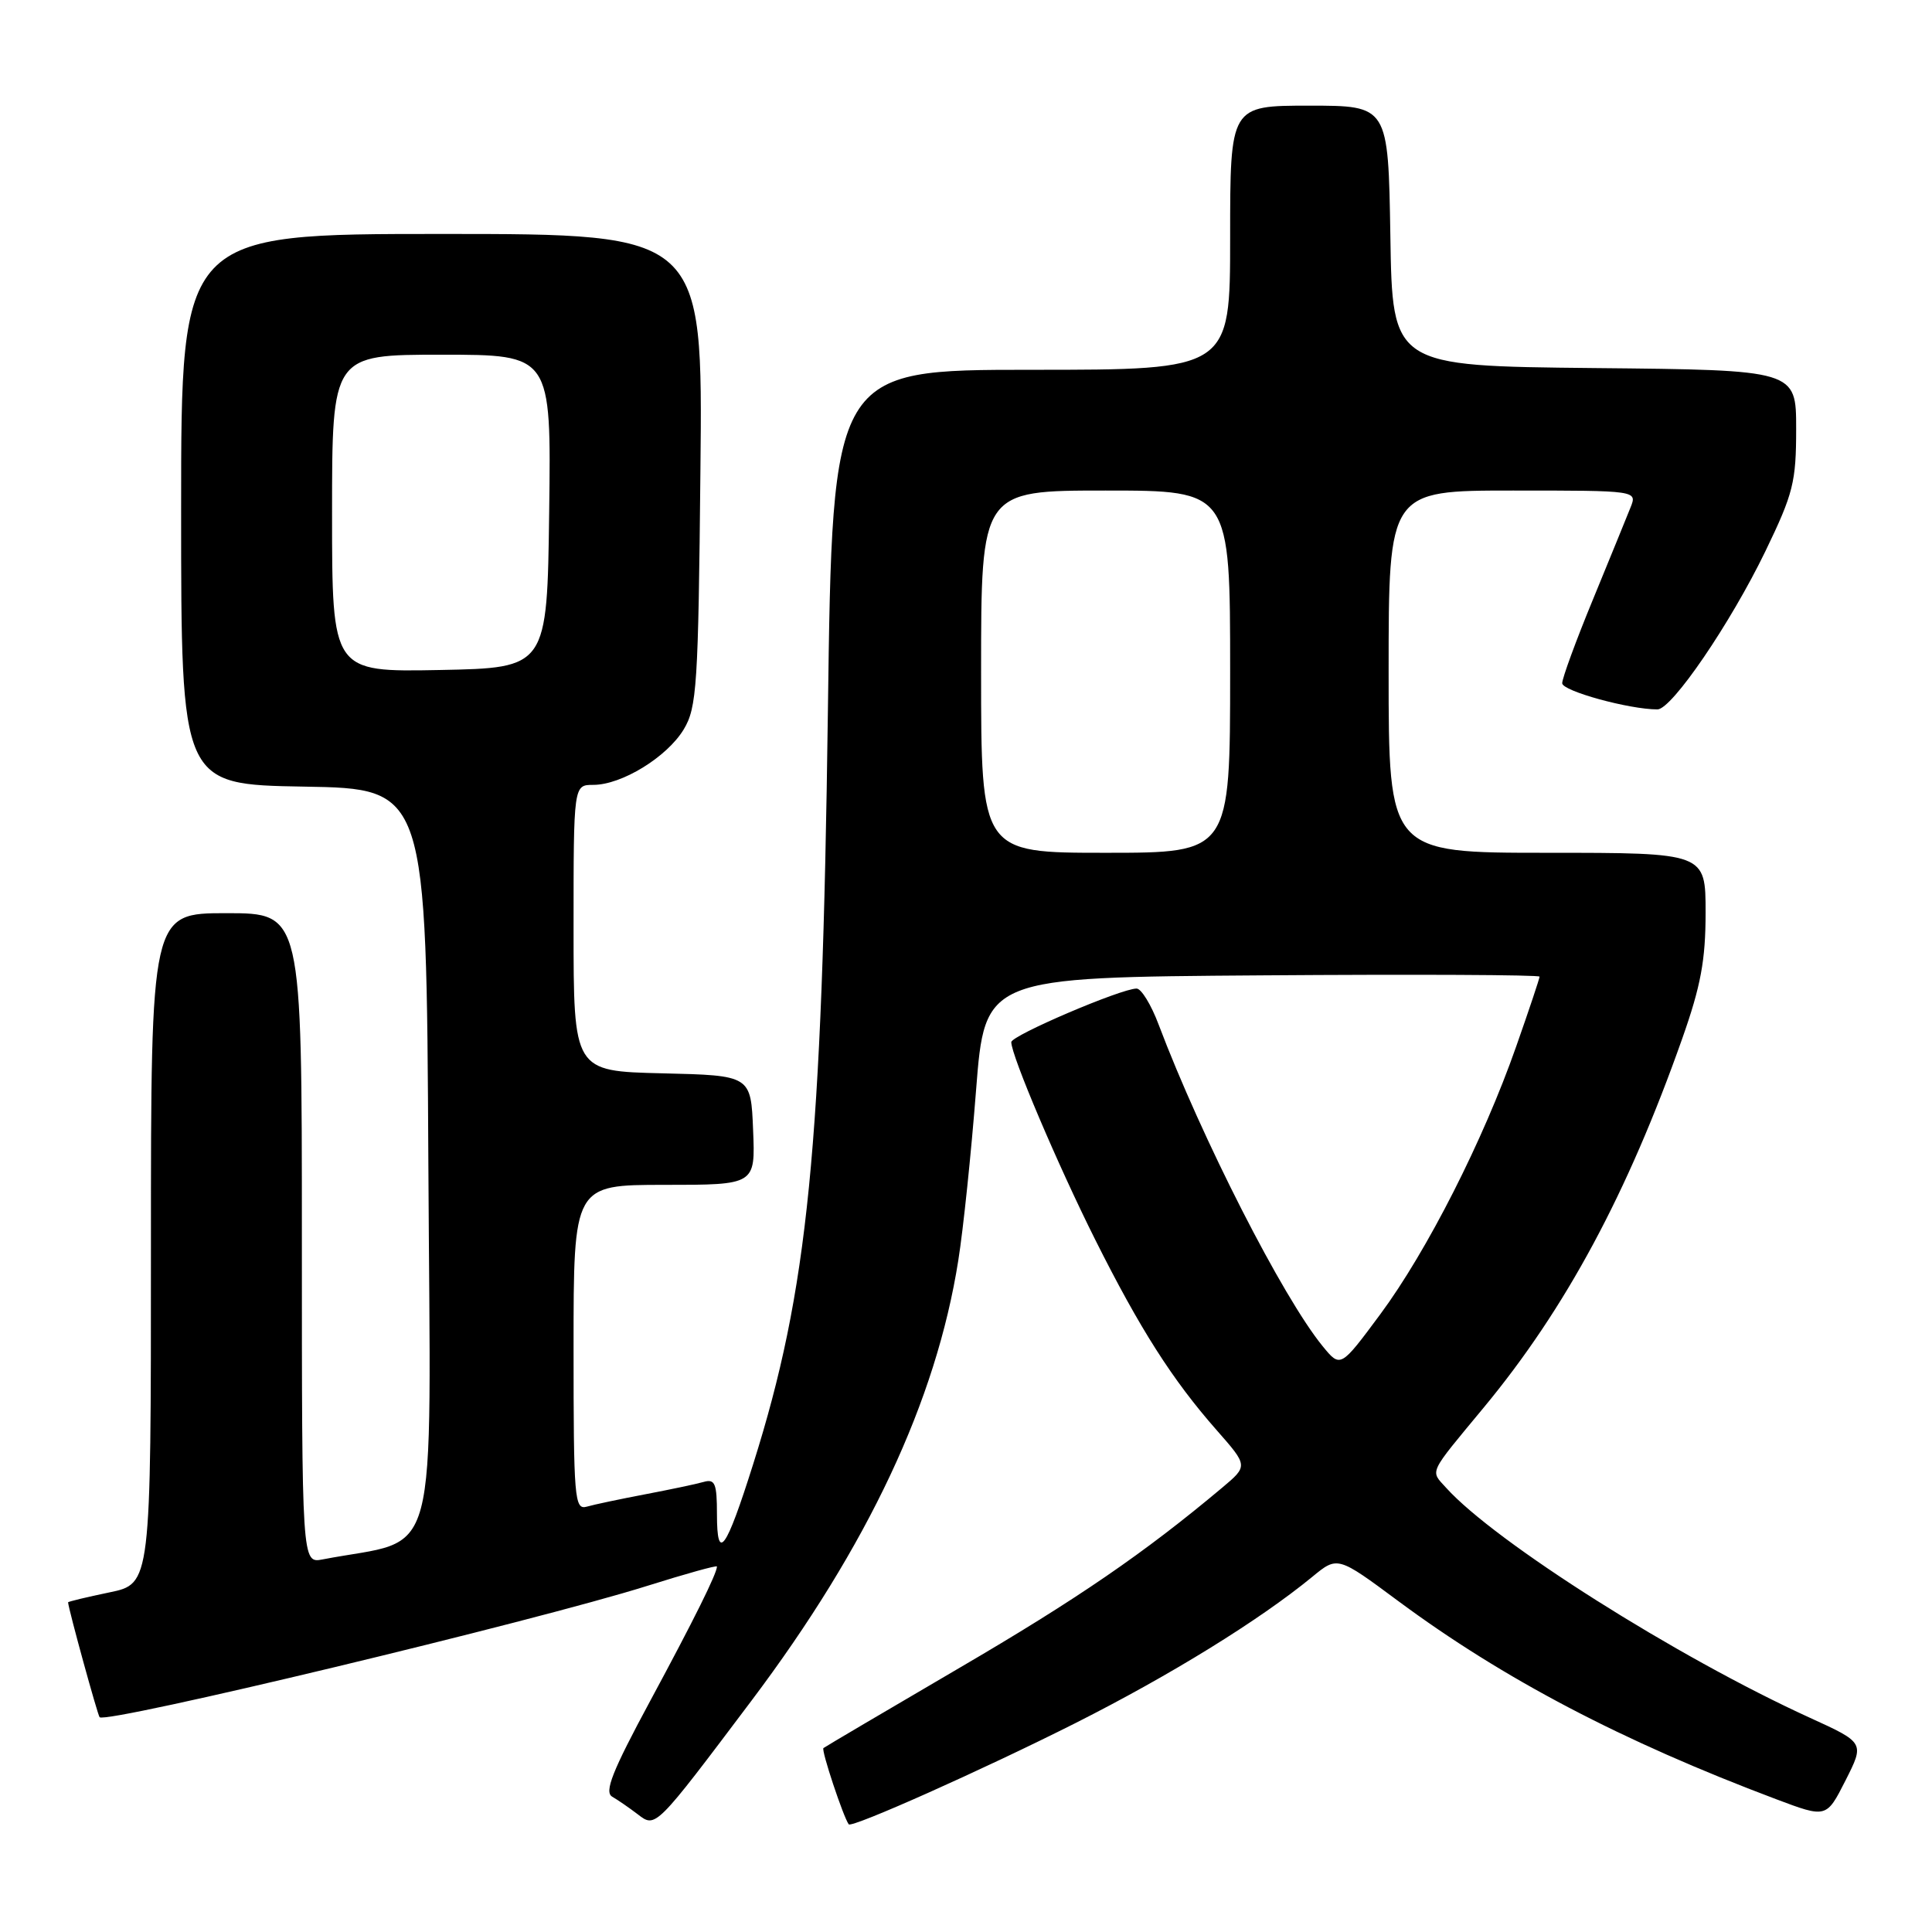 <?xml version="1.0" encoding="UTF-8" standalone="no"?>
<!DOCTYPE svg PUBLIC "-//W3C//DTD SVG 1.1//EN" "http://www.w3.org/Graphics/SVG/1.1/DTD/svg11.dtd" >
<svg xmlns="http://www.w3.org/2000/svg" xmlns:xlink="http://www.w3.org/1999/xlink" version="1.1" viewBox="0 0 256 256">
 <g >
 <path fill="currentColor"
d=" M 99.56 225.37 C 115.02 204.83 124.05 185.61 126.98 167.00 C 127.64 162.88 128.69 152.75 129.33 144.50 C 130.50 129.50 130.50 129.50 167.25 129.24 C 187.46 129.09 204.00 129.17 204.00 129.41 C 204.00 129.65 202.61 133.81 200.90 138.67 C 196.55 151.09 189.09 165.78 182.90 174.14 C 177.62 181.26 177.62 181.26 175.26 178.38 C 169.98 171.93 159.22 150.83 153.52 135.75 C 152.54 133.14 151.23 131.00 150.61 130.99 C 148.58 130.98 134.00 137.21 134.00 138.09 C 134.00 139.86 140.15 154.33 145.11 164.24 C 151.05 176.10 155.34 182.83 161.21 189.50 C 165.38 194.24 165.38 194.24 161.94 197.13 C 151.61 205.80 142.75 211.88 127.00 221.08 C 117.38 226.71 109.32 231.46 109.11 231.63 C 108.79 231.89 111.75 240.77 112.46 241.73 C 112.85 242.26 130.31 234.46 142.50 228.32 C 155.05 221.99 166.85 214.71 173.87 208.95 C 177.23 206.18 177.23 206.18 185.25 212.13 C 199.20 222.47 214.94 230.72 235.34 238.40 C 242.01 240.91 242.01 240.91 244.54 235.92 C 247.07 230.92 247.07 230.92 239.79 227.60 C 222.18 219.56 198.12 204.35 191.61 197.13 C 189.50 194.79 189.17 195.48 196.61 186.50 C 207.45 173.41 215.66 158.15 222.90 137.63 C 225.37 130.64 226.00 127.22 226.00 120.92 C 226.00 113.00 226.00 113.00 205.00 113.00 C 184.00 113.00 184.00 113.00 184.00 89.00 C 184.00 65.00 184.00 65.00 200.48 65.00 C 216.95 65.00 216.95 65.00 216.05 67.25 C 215.56 68.49 213.32 73.96 211.08 79.42 C 208.83 84.87 207.00 89.87 207.00 90.53 C 207.00 91.56 215.87 94.00 219.62 94.00 C 221.52 94.00 229.29 82.62 233.93 73.03 C 237.62 65.39 238.00 63.88 238.00 56.82 C 238.00 49.03 238.00 49.03 211.25 48.77 C 184.50 48.50 184.50 48.50 184.23 31.25 C 183.95 14.00 183.95 14.00 173.48 14.00 C 163.00 14.00 163.00 14.00 163.00 31.50 C 163.00 49.00 163.00 49.00 136.65 49.00 C 110.30 49.00 110.30 49.00 109.70 94.25 C 108.93 152.31 107.08 170.93 99.80 194.00 C 96.19 205.45 95.00 207.09 95.00 200.63 C 95.00 196.57 94.74 195.94 93.25 196.36 C 92.29 196.64 88.80 197.37 85.50 198.00 C 82.20 198.63 78.71 199.36 77.75 199.64 C 76.12 200.10 76.00 198.63 76.00 178.57 C 76.00 157.00 76.00 157.00 88.04 157.00 C 100.09 157.00 100.09 157.00 99.79 149.75 C 99.50 142.50 99.50 142.50 87.75 142.22 C 76.00 141.94 76.00 141.94 76.00 122.97 C 76.00 104.00 76.00 104.00 78.61 104.00 C 82.38 104.00 88.37 100.32 90.59 96.66 C 92.34 93.76 92.53 90.91 92.81 62.25 C 93.13 31.00 93.13 31.00 58.56 31.00 C 24.00 31.00 24.00 31.00 24.00 67.48 C 24.00 103.95 24.00 103.95 40.25 104.23 C 56.50 104.50 56.50 104.50 56.76 154.18 C 57.05 209.06 58.51 203.59 42.75 206.63 C 40.00 207.16 40.00 207.16 40.00 164.08 C 40.00 121.00 40.00 121.00 30.00 121.00 C 20.00 121.00 20.00 121.00 20.00 165.43 C 20.00 209.86 20.00 209.86 14.50 211.00 C 11.47 211.63 9.01 212.22 9.02 212.32 C 9.12 213.40 12.94 227.27 13.20 227.54 C 14.10 228.44 70.88 214.82 85.75 210.14 C 90.84 208.54 95.00 207.38 95.00 207.57 C 95.00 208.49 91.95 214.63 86.15 225.39 C 81.13 234.70 80.04 237.45 81.12 238.07 C 81.88 238.51 83.40 239.56 84.50 240.40 C 86.89 242.24 86.80 242.32 99.56 225.37 Z  M 130.00 89.00 C 130.00 65.00 130.00 65.00 146.50 65.00 C 163.00 65.00 163.00 65.00 163.00 89.00 C 163.00 113.00 163.00 113.00 146.50 113.00 C 130.00 113.00 130.00 113.00 130.00 89.00 Z  M 44.00 68.03 C 44.00 47.00 44.00 47.00 58.52 47.00 C 73.04 47.00 73.04 47.00 72.77 67.75 C 72.50 88.50 72.50 88.50 58.25 88.78 C 44.00 89.05 44.00 89.05 44.00 68.03 Z "/>
</g>
</svg>